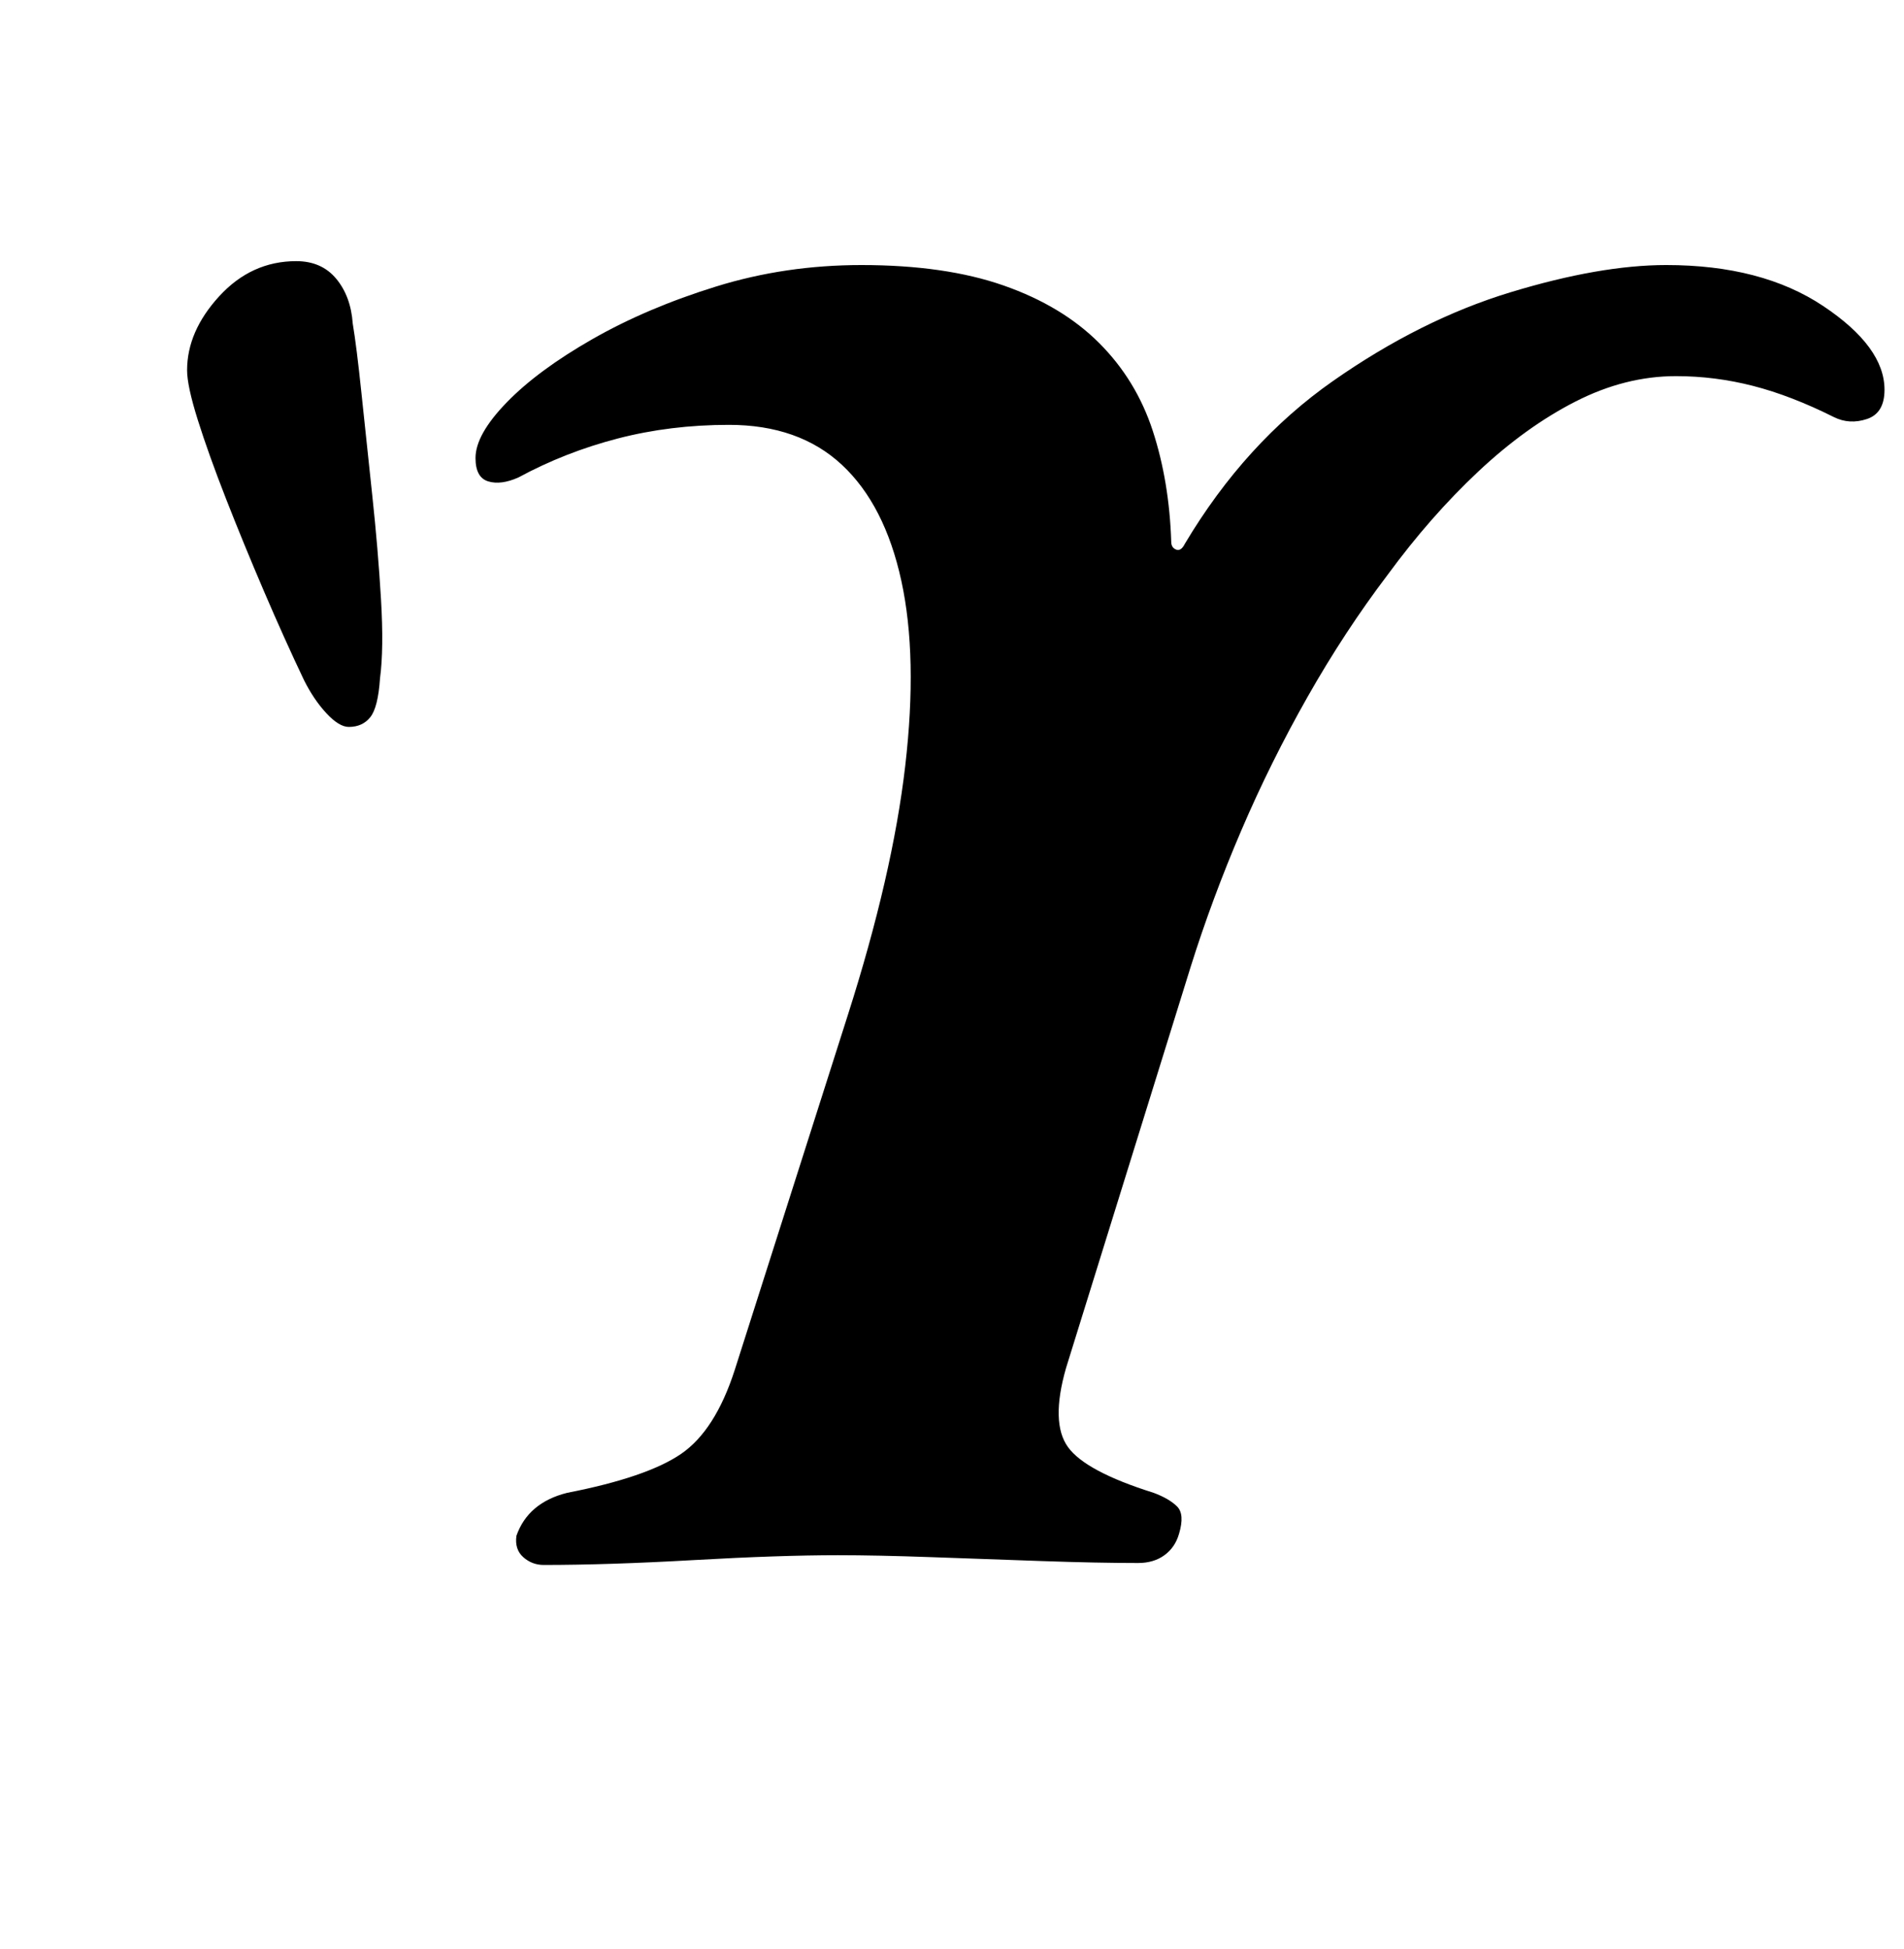 <?xml version="1.0" standalone="no"?>
<!DOCTYPE svg PUBLIC "-//W3C//DTD SVG 1.1//EN" "http://www.w3.org/Graphics/SVG/1.1/DTD/svg11.dtd" >
<svg xmlns="http://www.w3.org/2000/svg" xmlns:xlink="http://www.w3.org/1999/xlink" version="1.1" viewBox="-10 0 977 1000">
  <g transform="matrix(1 0 0 -1 0 800)">
   <path fill="currentColor"
d="M269 -3q-6 0 -10.5 4t-3.5 11q6 17 26 22q41 8 58.5 20t27.5 43l58 182q23 72 29.5 128t-2 95t-30.5 59.5t-58 20.5q-30 0 -57 -7t-51 -20q-9 -4 -15.5 -2t-6.5 12q0 12 16 28.5t44 32.5t63.5 27t74.5 11q43 0 73 -10.5t49 -29.5t27.5 -45t9.5 -57q0 -3 2.5 -4t4.5 3
q31 52 76 83.5t91 45.5t80 14q49 0 80.5 -21t31.5 -43q0 -12 -9 -15t-17 1q-22 11 -41.5 16t-39.5 5q-26 0 -51.5 -13t-50 -36t-46.5 -53q-22 -29 -41 -62.5t-34 -68.5t-26 -70l-64 -206q-8 -28 1 -40.5t44 -23.5q8 -3 12 -7t1 -14q-2 -7 -7.5 -11t-13.5 -4q-21 0 -49.5 1
t-56.5 2t-48 1q-30 0 -74 -2.5t-77 -2.5zM169 427q-5 0 -11.5 7t-11.5 17q-10 21 -20.5 45.5t-19.5 47.5t-14.5 40.5t-5.5 25.5q0 20 16.5 38t39.5 18q13 0 20.5 -9t8.5 -23q2 -12 4.5 -36t5.5 -52t4.5 -53.5t-0.5 -40.5q-1 -15 -5 -20t-11 -5z" />
  </g>

</svg>
